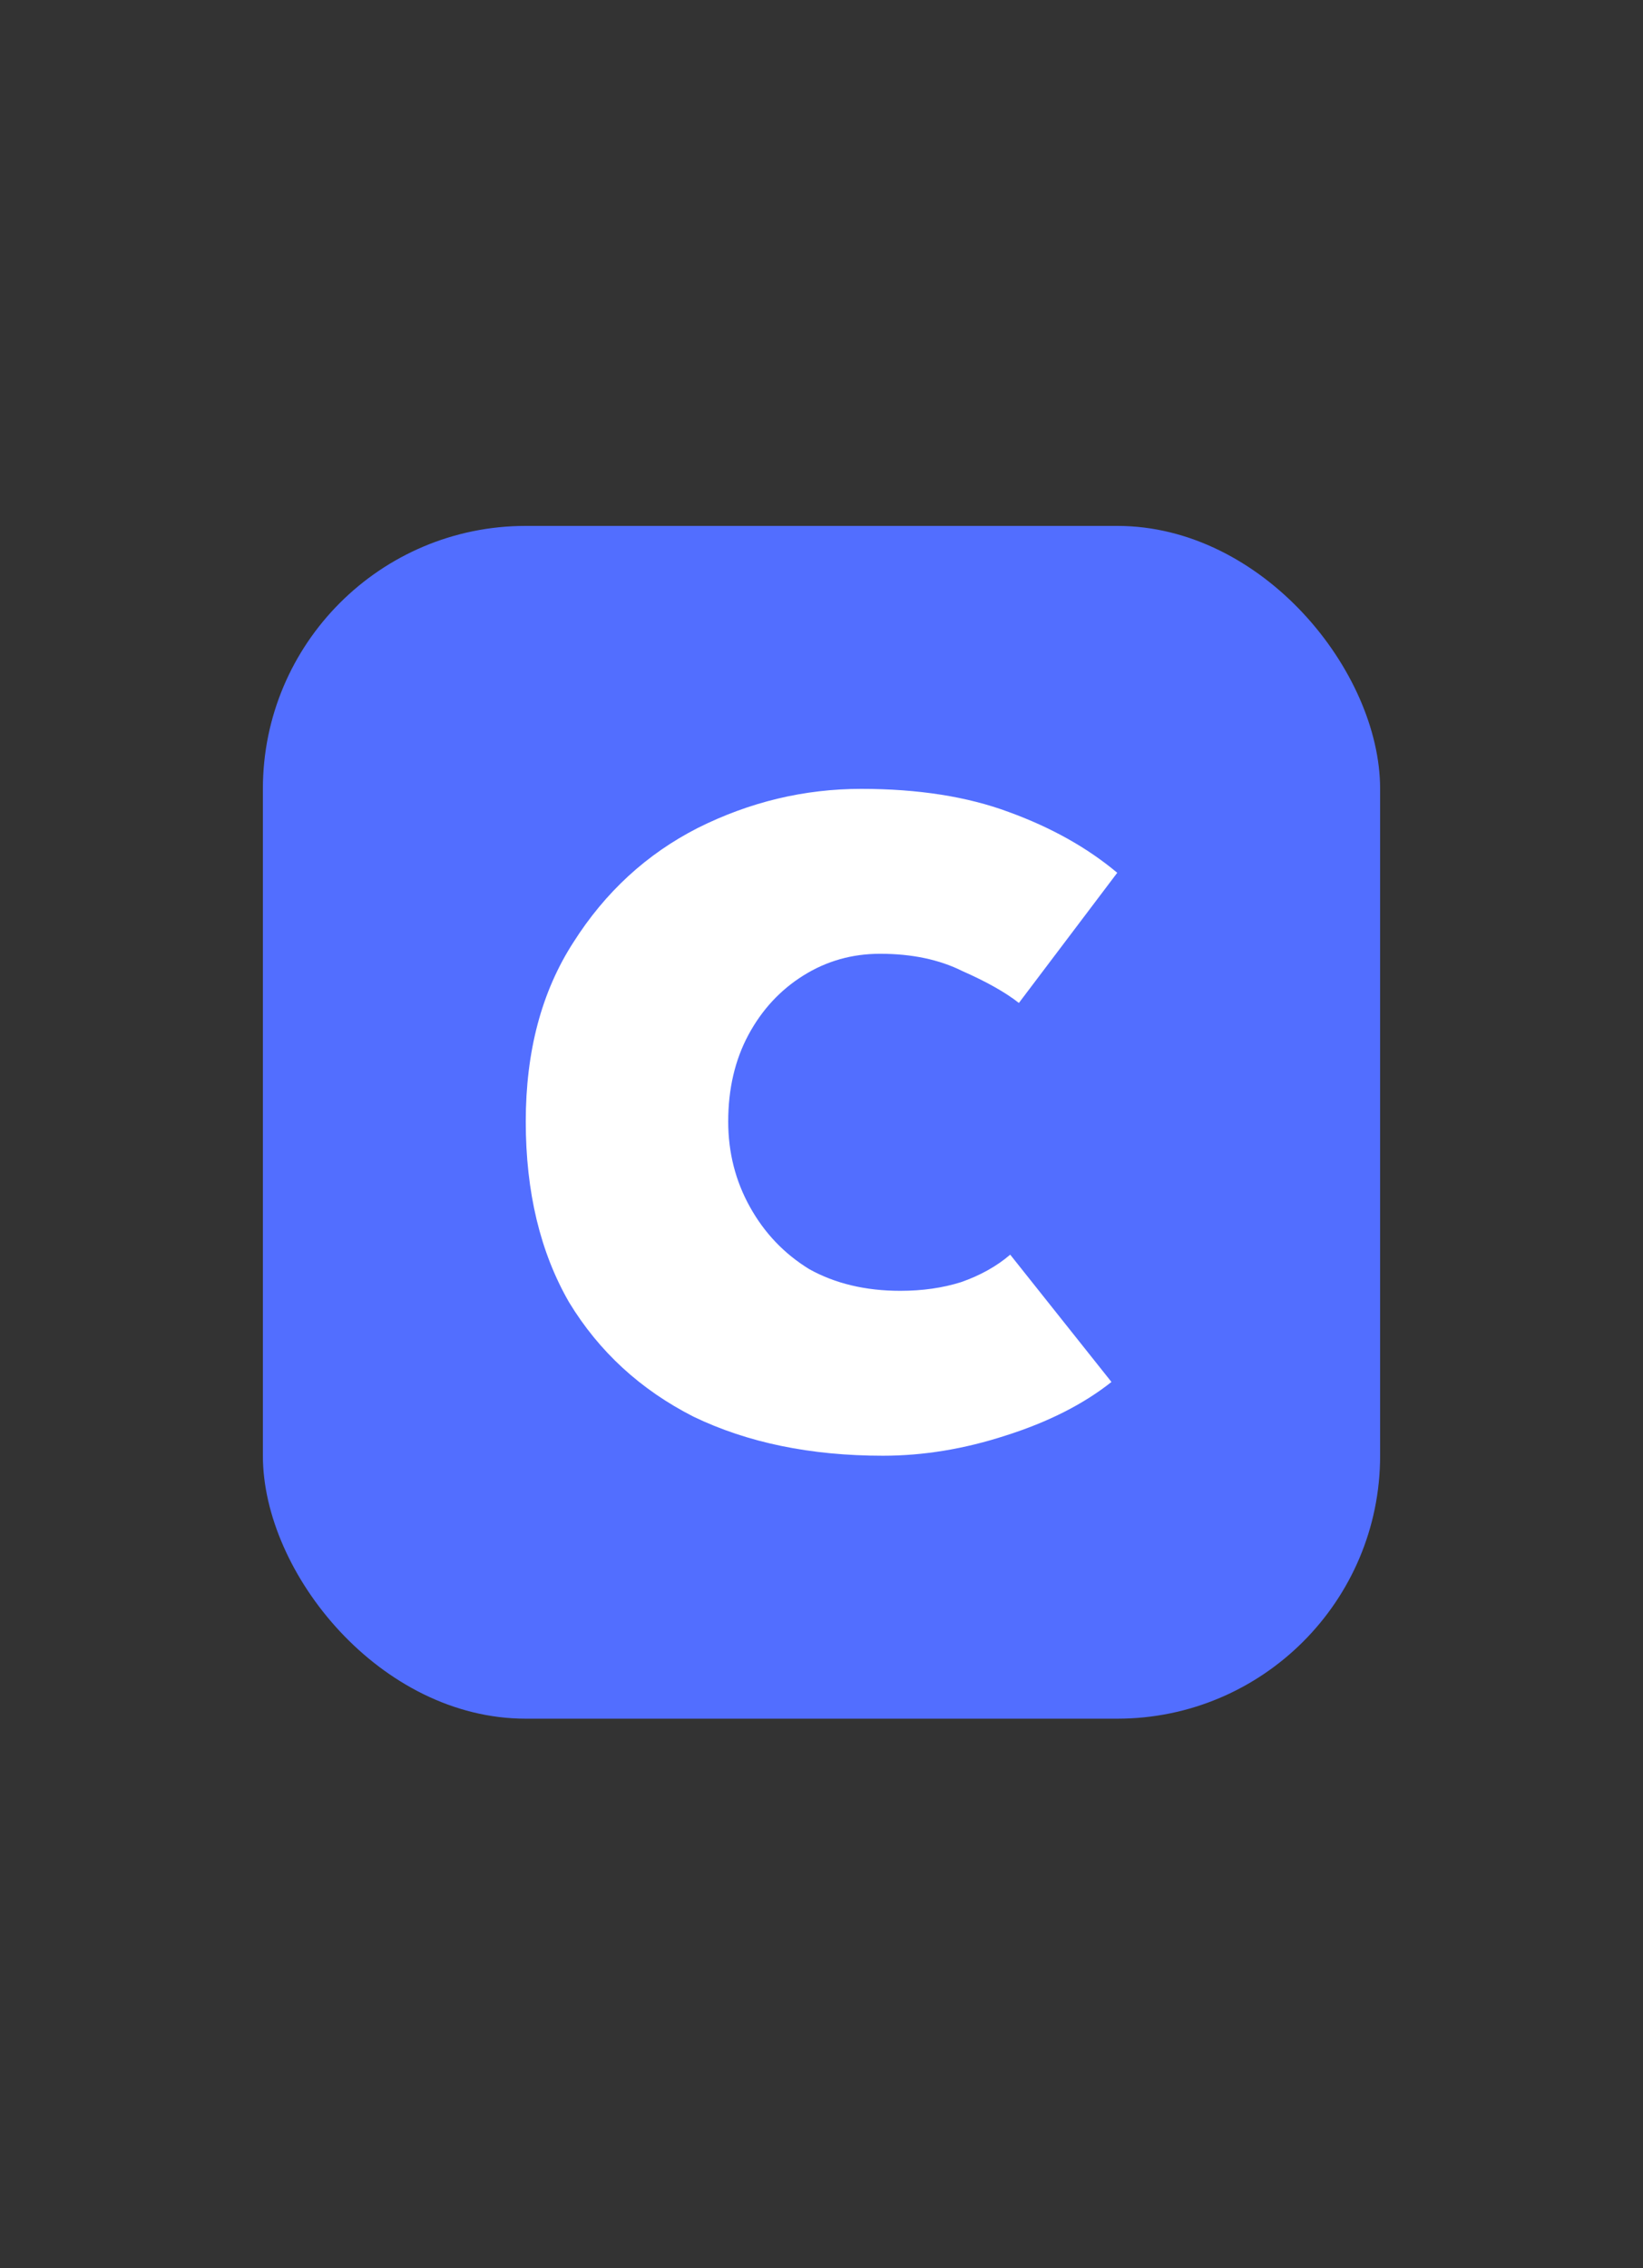 <svg width="50" height="69" viewBox="0 0 50 69" fill="none" xmlns="http://www.w3.org/2000/svg">
<rect x="0" y="0" width="50" height="69" fill="#333333" stroke="none"/>
<rect x="8" y="16" width="34" height="36.288" rx="8" fill="#526EFF"/>
<path d="M33.824 42.044C32.973 42.719 31.902 43.262 30.611 43.672C29.35 44.083 28.103 44.288 26.87 44.288C24.67 44.288 22.748 43.892 21.105 43.1C19.491 42.279 18.23 41.12 17.32 39.623C16.44 38.098 16 36.264 16 34.122C16 31.98 16.484 30.161 17.452 28.665C18.421 27.139 19.682 25.98 21.237 25.188C22.822 24.396 24.479 24 26.21 24C27.941 24 29.438 24.235 30.699 24.704C31.99 25.174 33.09 25.79 34 26.553L31.007 30.513C30.597 30.191 30.024 29.868 29.291 29.545C28.587 29.193 27.751 29.017 26.782 29.017C25.931 29.017 25.154 29.237 24.45 29.677C23.746 30.117 23.188 30.719 22.777 31.482C22.367 32.245 22.161 33.125 22.161 34.122C22.161 35.061 22.381 35.927 22.822 36.719C23.262 37.511 23.863 38.142 24.626 38.611C25.418 39.051 26.342 39.271 27.398 39.271C28.073 39.271 28.689 39.183 29.247 39.007C29.834 38.802 30.332 38.523 30.743 38.171L33.824 42.044Z" fill="white"/>
</svg>
